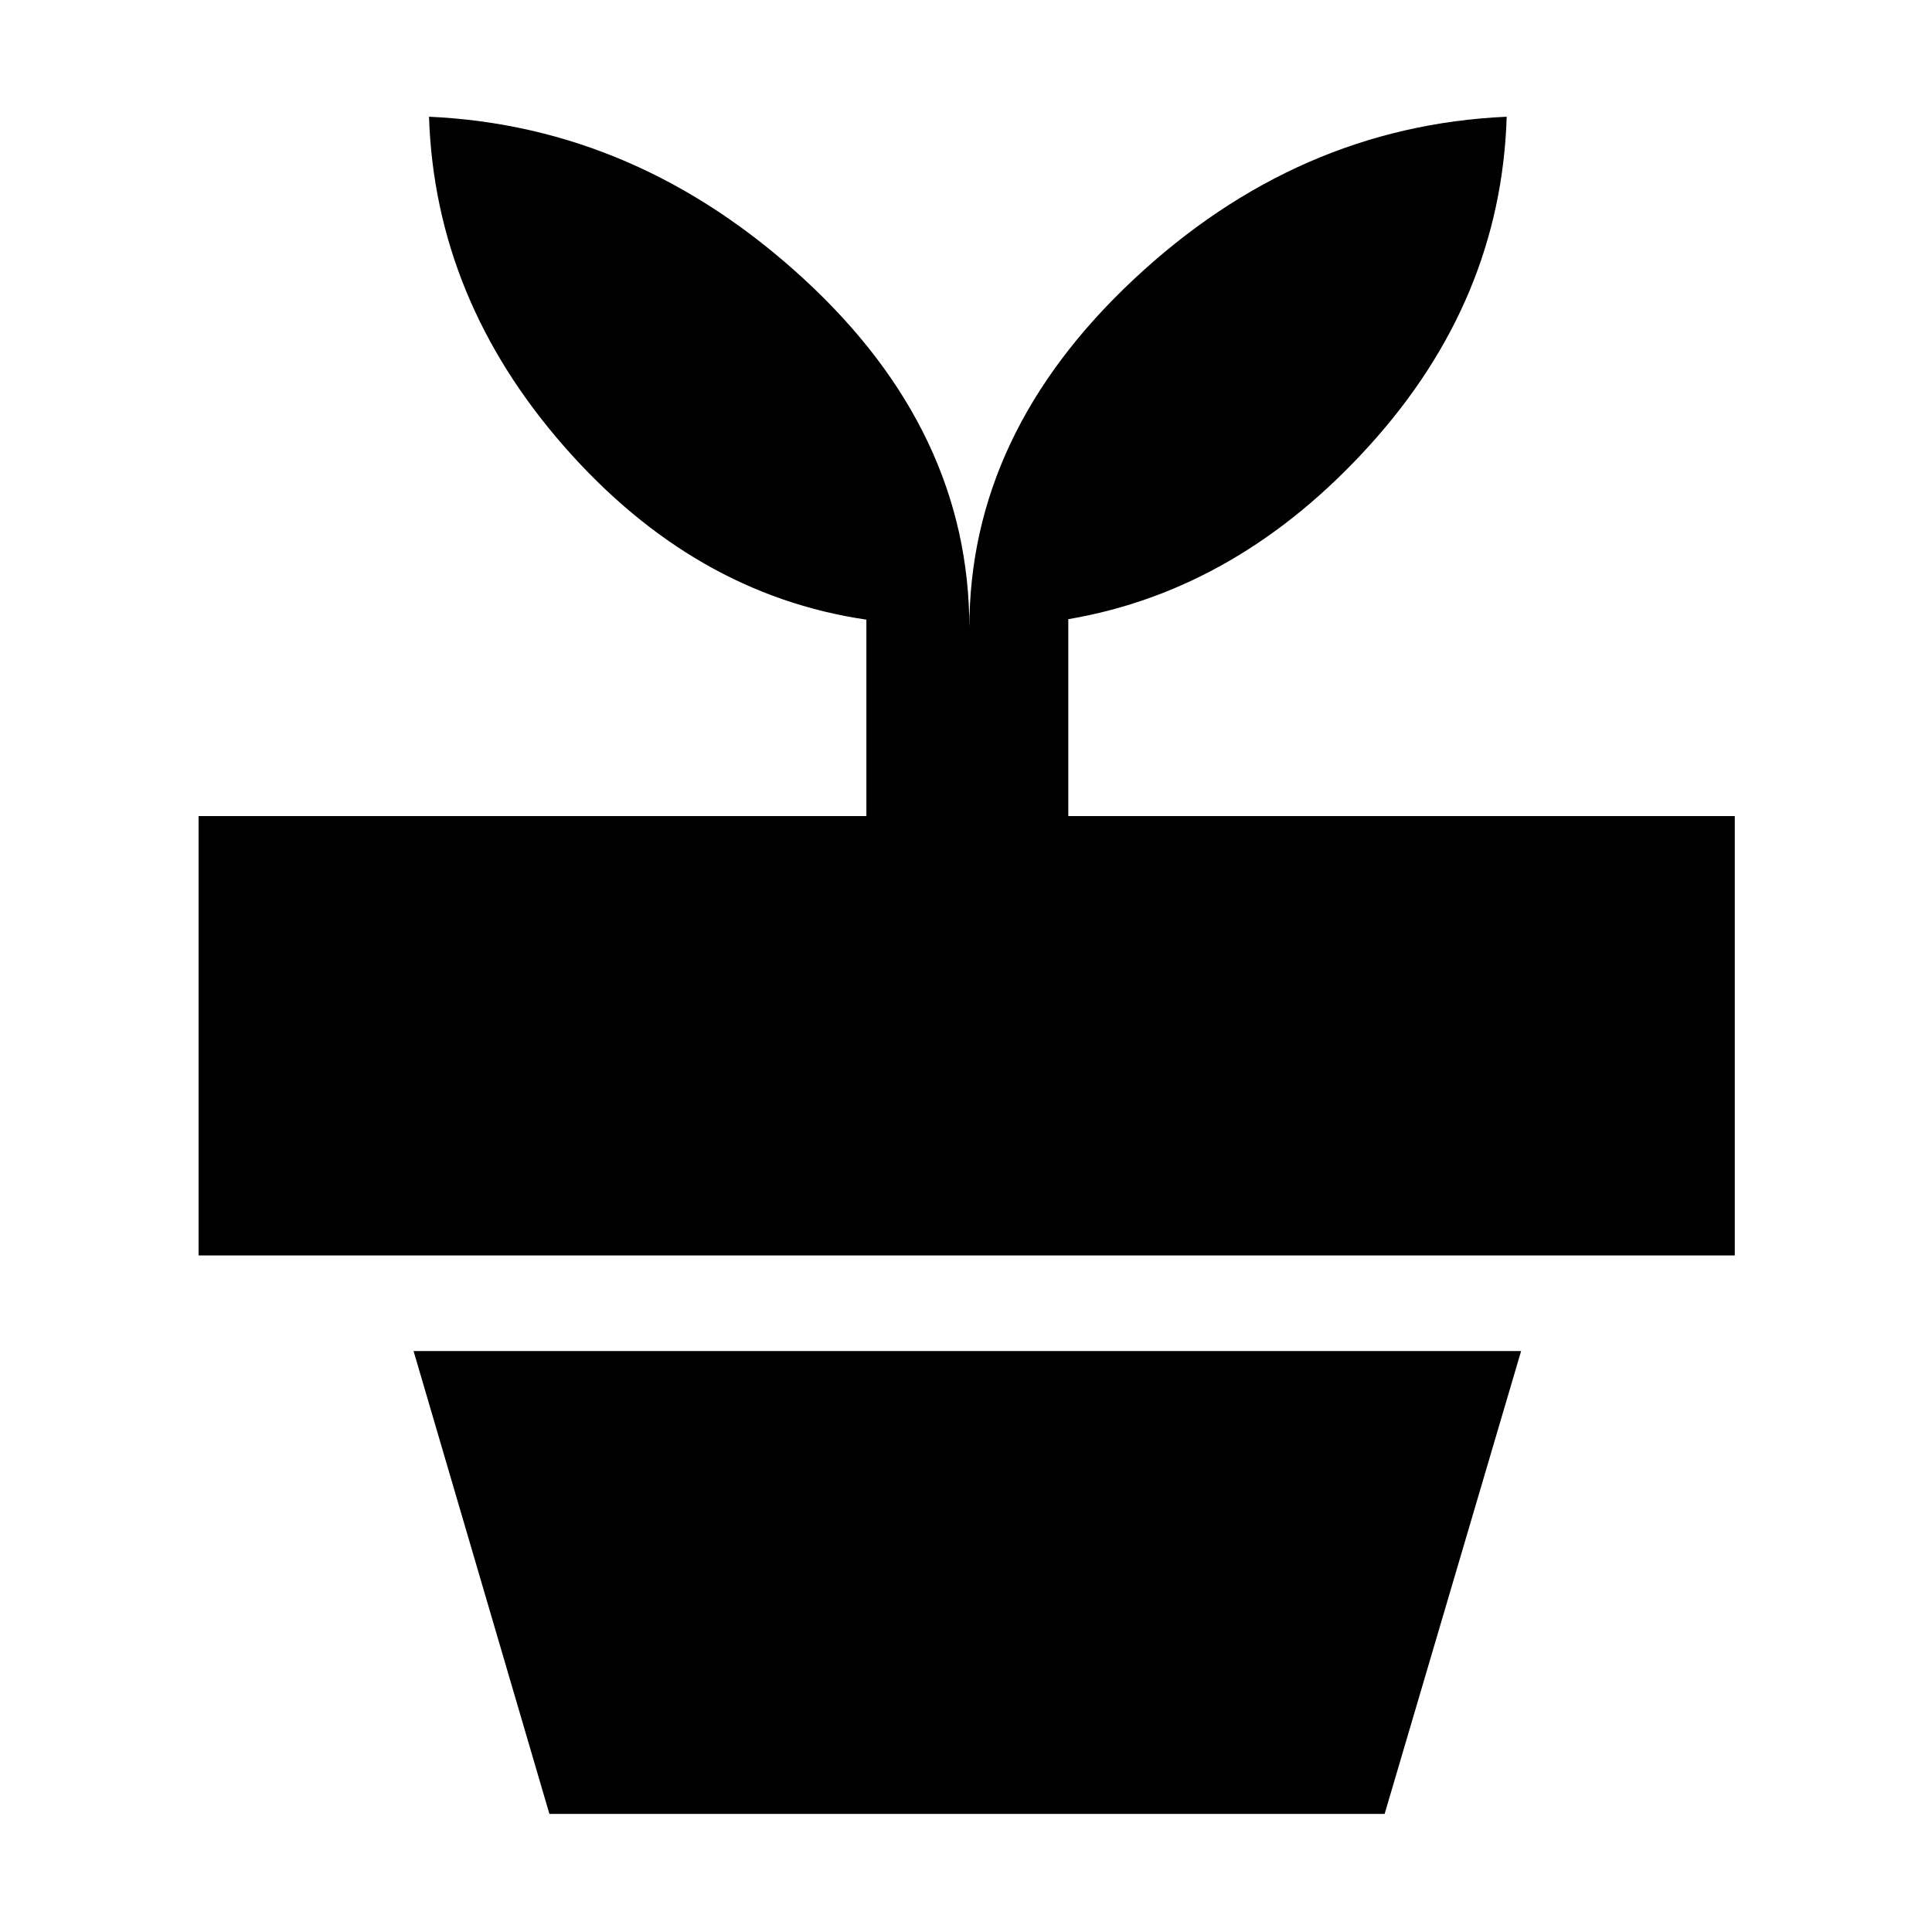 <svg xmlns="http://www.w3.org/2000/svg" height="40" viewBox="0 -960 960 960" width="40"><path d="m273-58.67-67.5-230h550.33l-67.82 230H273ZM481.67-648q0-96.56 81.41-172.94Q644.5-897.33 748.67-902q-2.84 91.17-68.05 163.21-65.22 72.05-149.79 86.46v97.83H862v218.33H98.67V-554.5H430.5v-97.6q-85.67-12.57-150-85.86-64.33-73.29-67.33-164.04 103.58 4.67 186.04 80.42T481.67-648Z"/></svg>